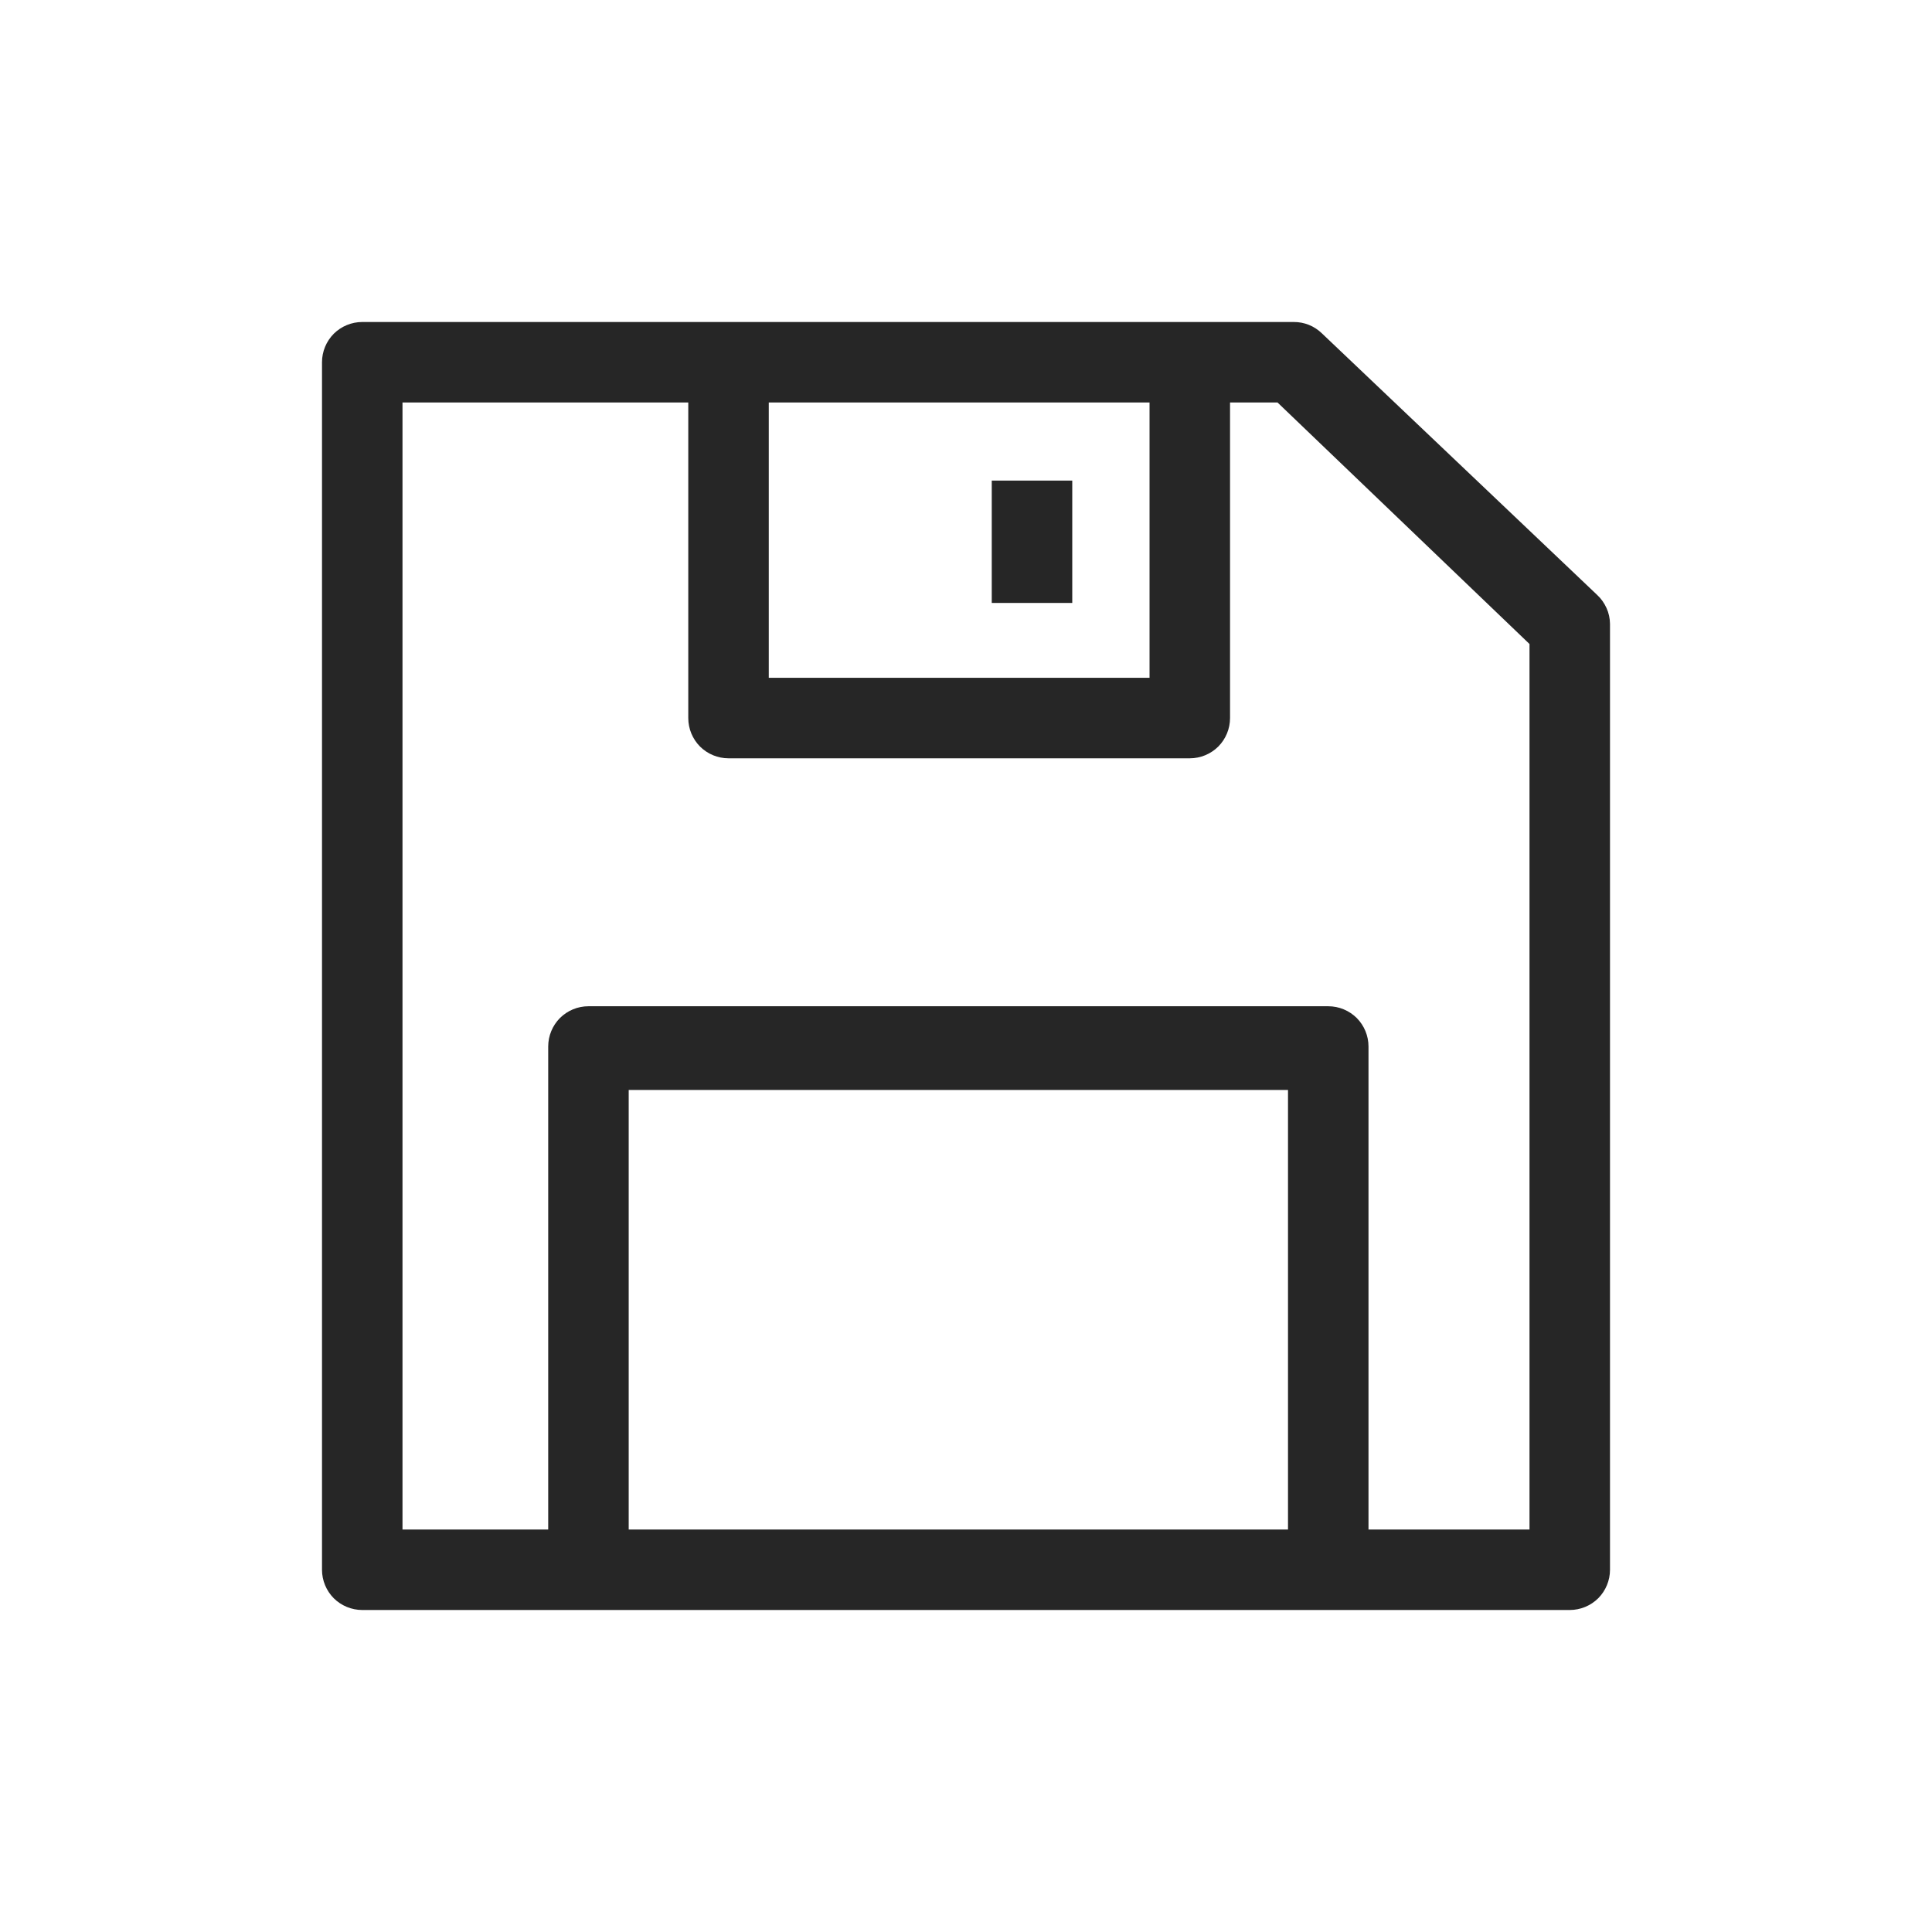<svg width="24" height="24" viewBox="0 0 24 24" fill="none" xmlns="http://www.w3.org/2000/svg">
<g clip-path="url(#clip0_165_4702)">
<path d="M4 4.5V19.5C4 19.633 4.053 19.76 4.146 19.854C4.24 19.947 4.367 20 4.5 20H19.5C19.633 20 19.76 19.947 19.854 19.854C19.947 19.76 20 19.633 20 19.5V7.75C19.999 7.682 19.985 7.615 19.957 7.554C19.929 7.492 19.89 7.436 19.84 7.39L16.42 4.14C16.326 4.049 16.201 3.999 16.07 4H4.5C4.367 4 4.24 4.053 4.146 4.146C4.053 4.24 4 4.367 4 4.5ZM16 19H7.81V13.54H16V19ZM9.55 5H14.28V8.42H9.55V5ZM5 5H8.55V8.92C8.55 9.053 8.603 9.18 8.696 9.274C8.79 9.367 8.917 9.42 9.05 9.42H14.78C14.913 9.42 15.04 9.367 15.134 9.274C15.227 9.18 15.28 9.053 15.28 8.92V5H15.87L19 8V19H17V13C17 12.867 16.947 12.74 16.854 12.646C16.76 12.553 16.633 12.5 16.5 12.5H7.31C7.177 12.5 7.05 12.553 6.956 12.646C6.863 12.74 6.81 12.867 6.81 13V19H5V5Z" fill="#262626"/>
<path d="M13.32 5.97H12.32V7.49H13.32V5.97Z" fill="#262626"/>
</g>
<defs>
<clipPath id="clip0_165_4702">
<rect width="24" height="24" fill="white"/>
</clipPath>
</defs>
</svg>
